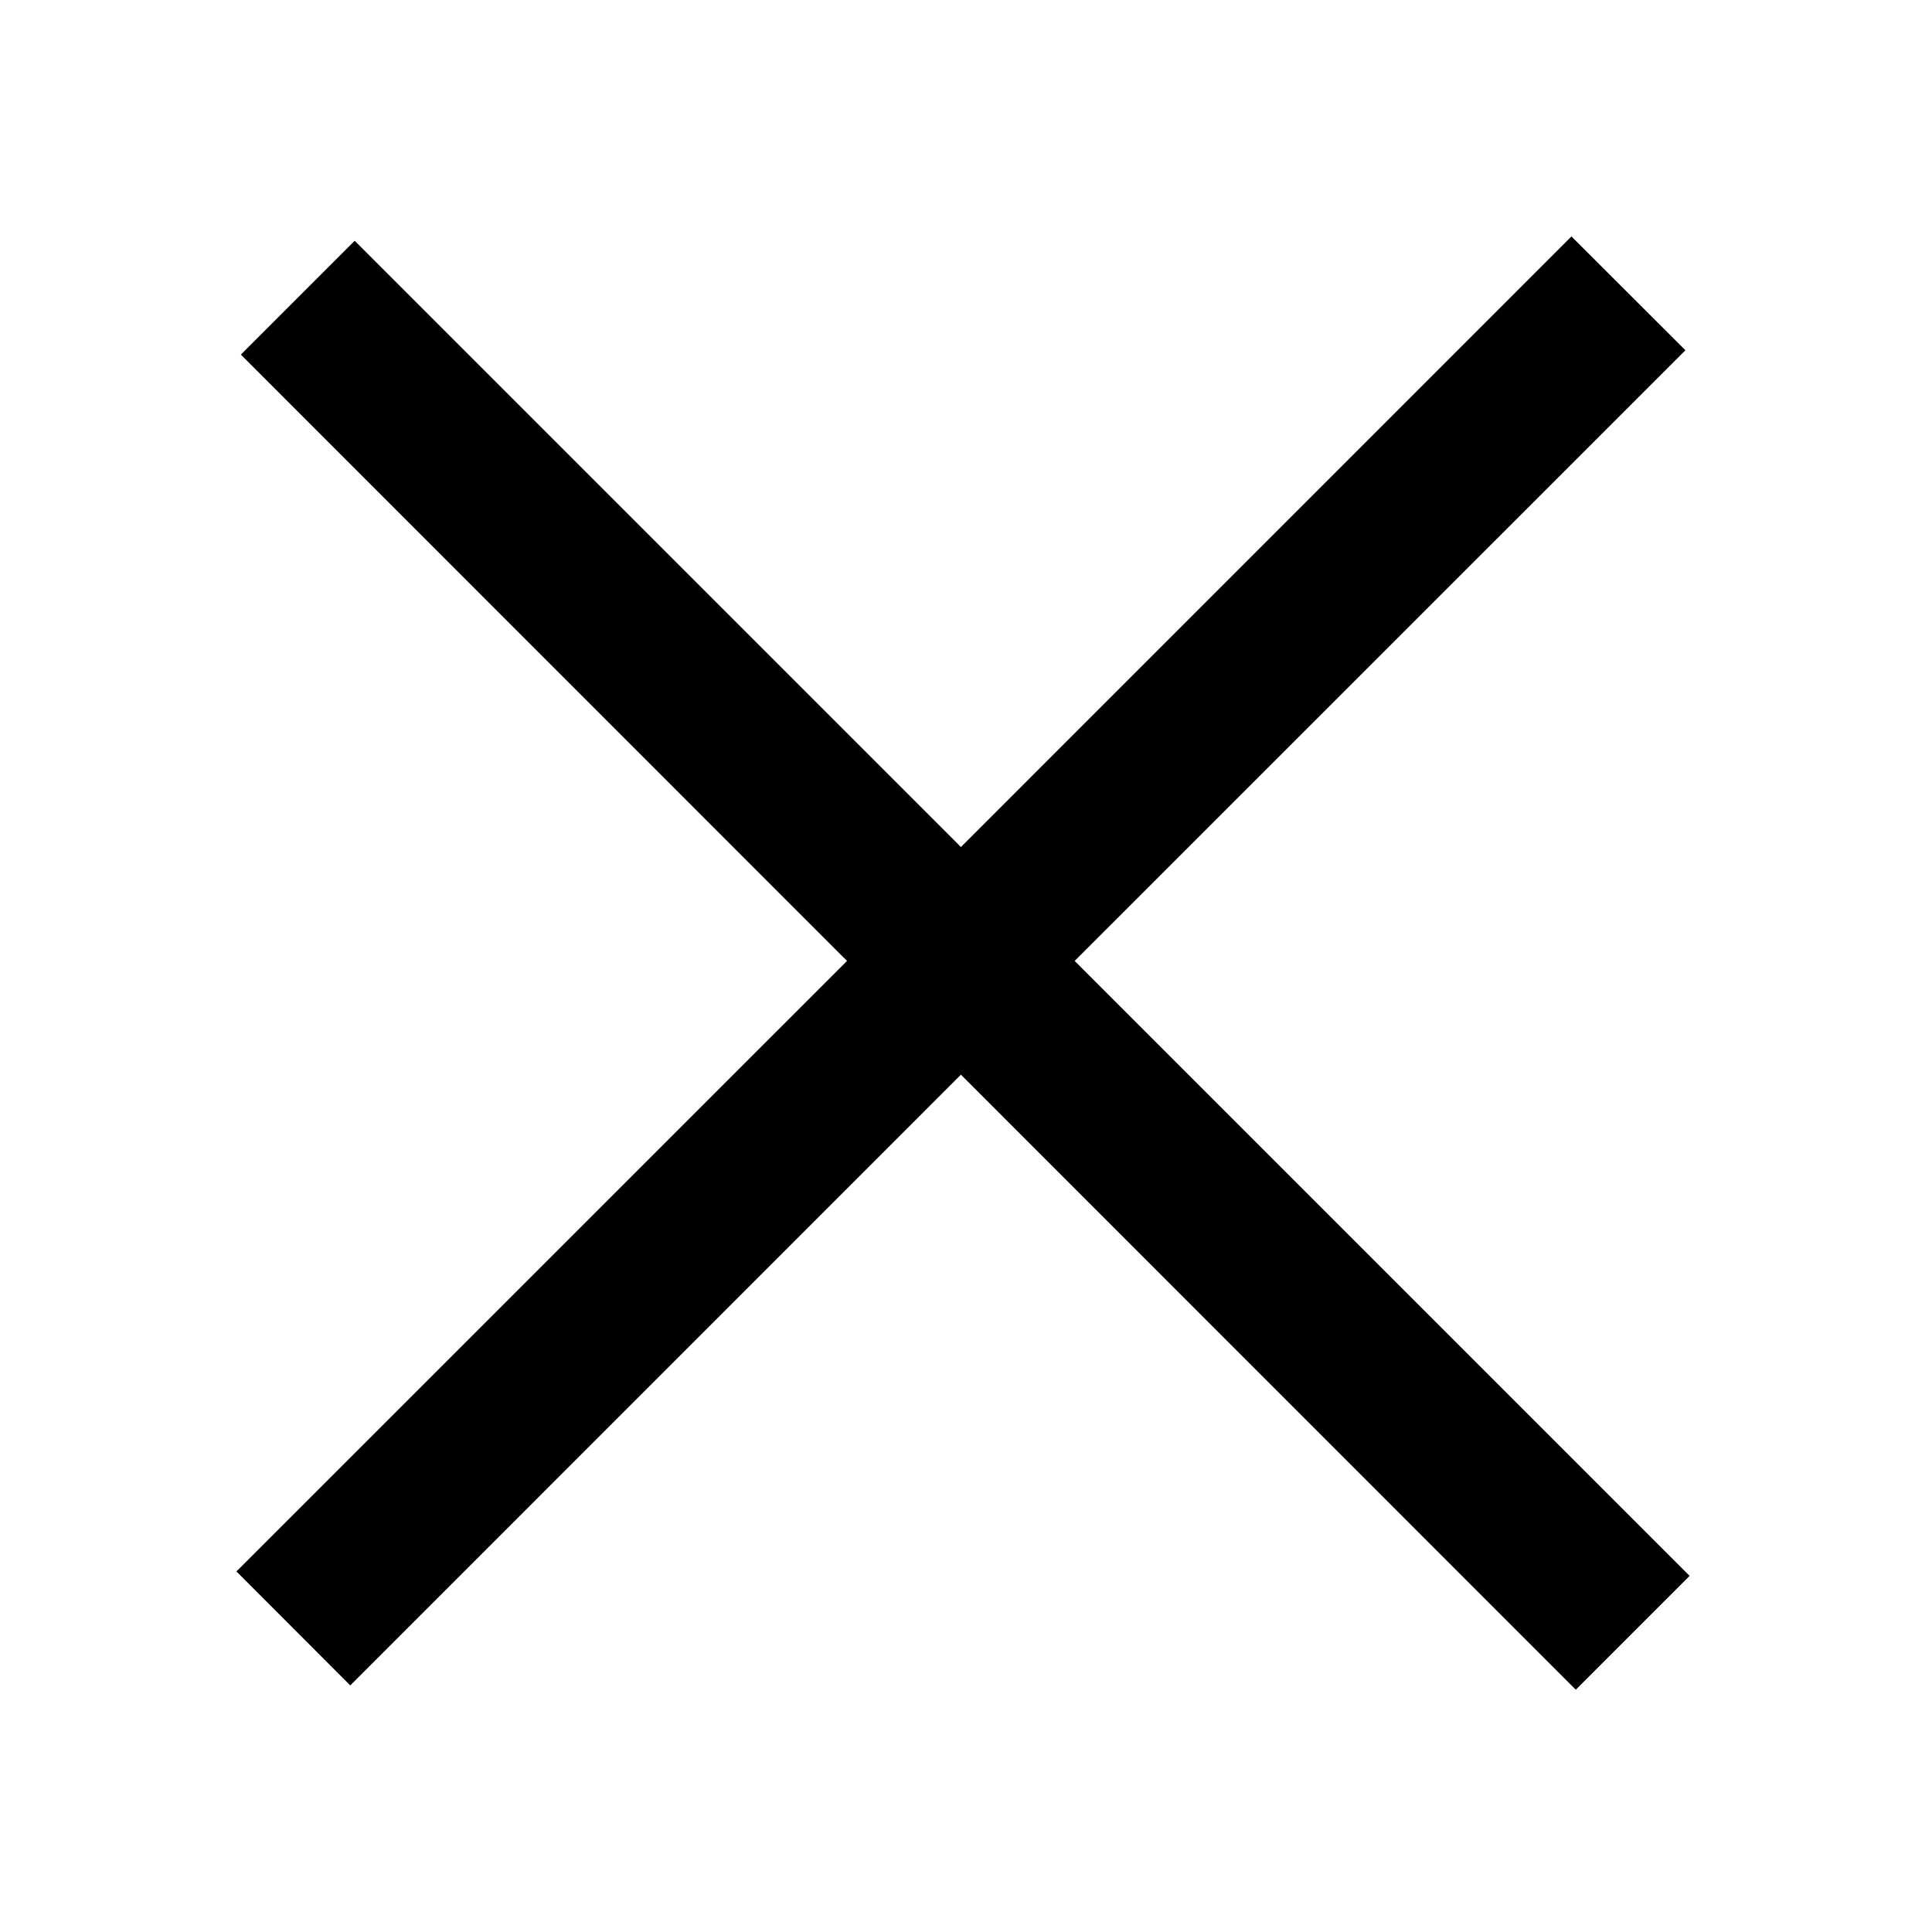 <svg id="ico_cancel" xmlns="http://www.w3.org/2000/svg" width="24" height="24" viewBox="0 0 24 24">
  <path id="Fill_1" data-name="Fill 1" d="M0,24H24V0H0Z" fill="#fff" opacity="0"/>
  <path id="Combined_Shape" data-name="Combined Shape" d="M9,10.413,1.414,18,0,16.584,7.585,9,.055,1.468,1.469.054,9,7.585,16.584,0,18,1.414,10.413,9l7.639,7.639-1.414,1.414Z" transform="translate(2.937 2.937)"/>
</svg>
